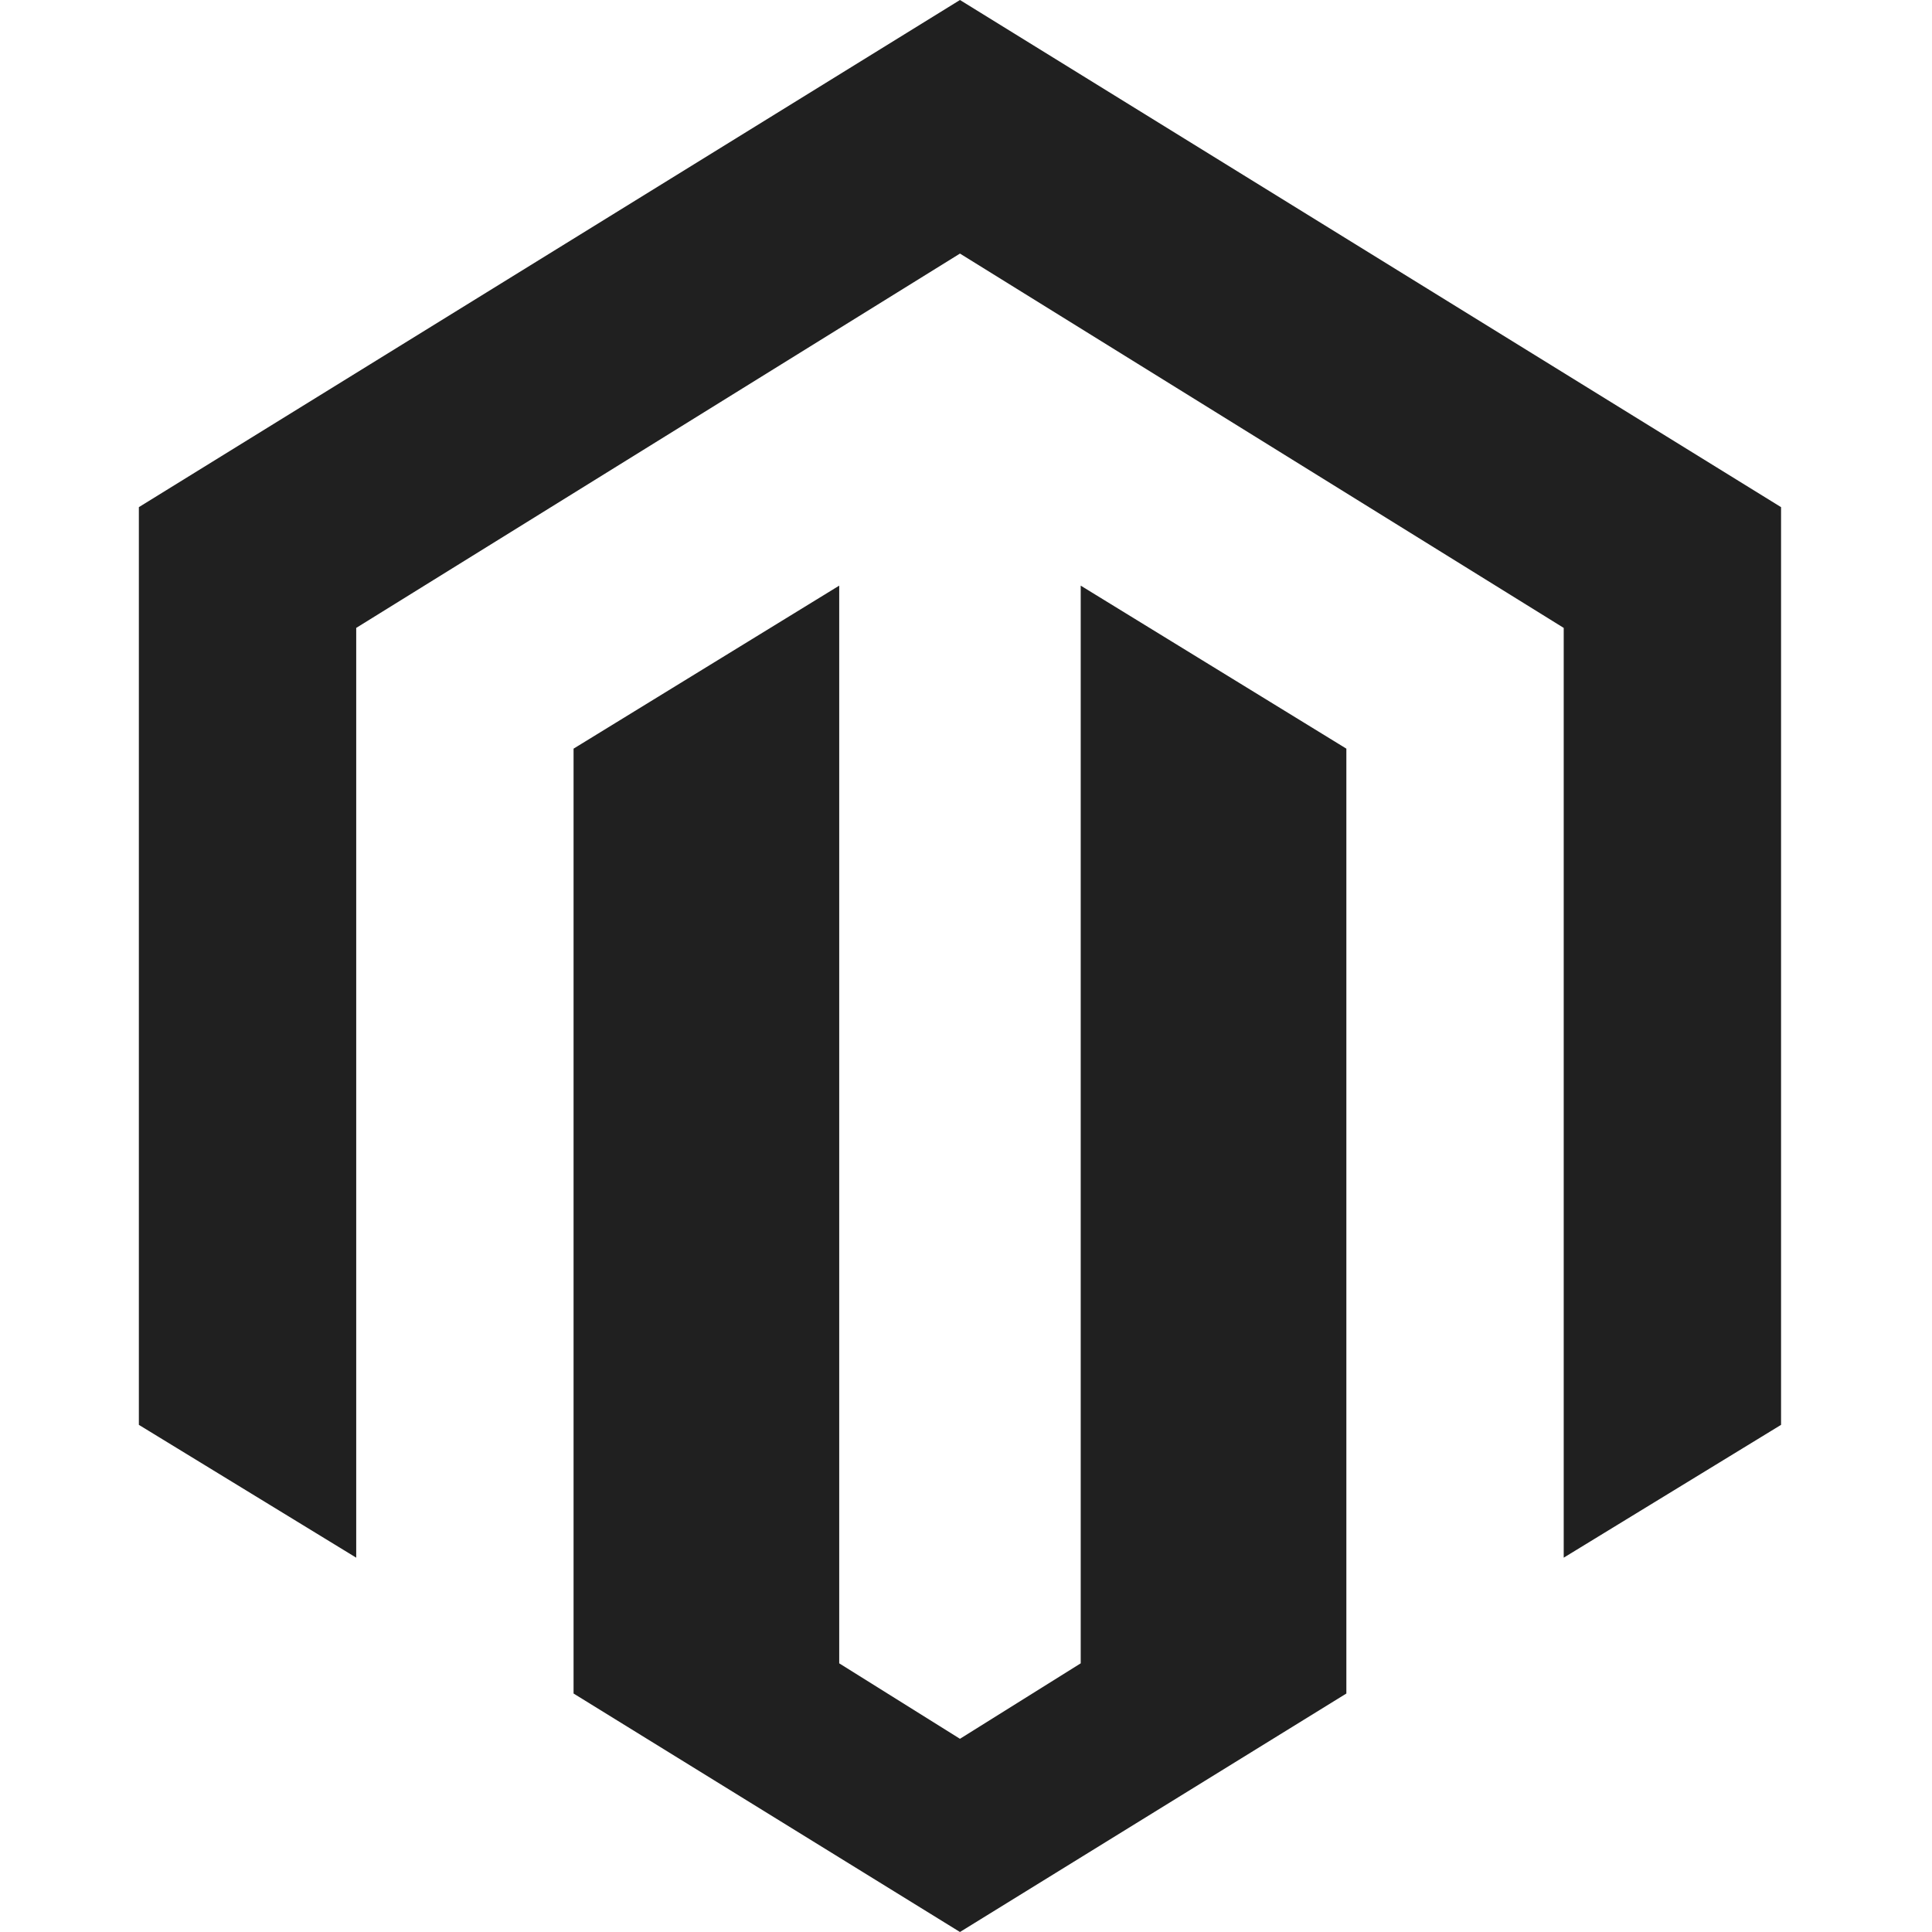 <svg xmlns="http://www.w3.org/2000/svg" viewBox="0 0 64 64" aria-labelledby="title" aria-describedby="desc"><path data-name="layer1" d="M51.8 51.6V20.8l-20-12.4-20 12.4v30.8l-7.2-4.4V16.8L31.8 0 59 16.8v30.4zm-24 3.5l4 2.5 4-2.5V19.4l8.8 5.4v31.3L31.8 64 19 56.1V24.8l8.8-5.4z" fill="#202020"/></svg>